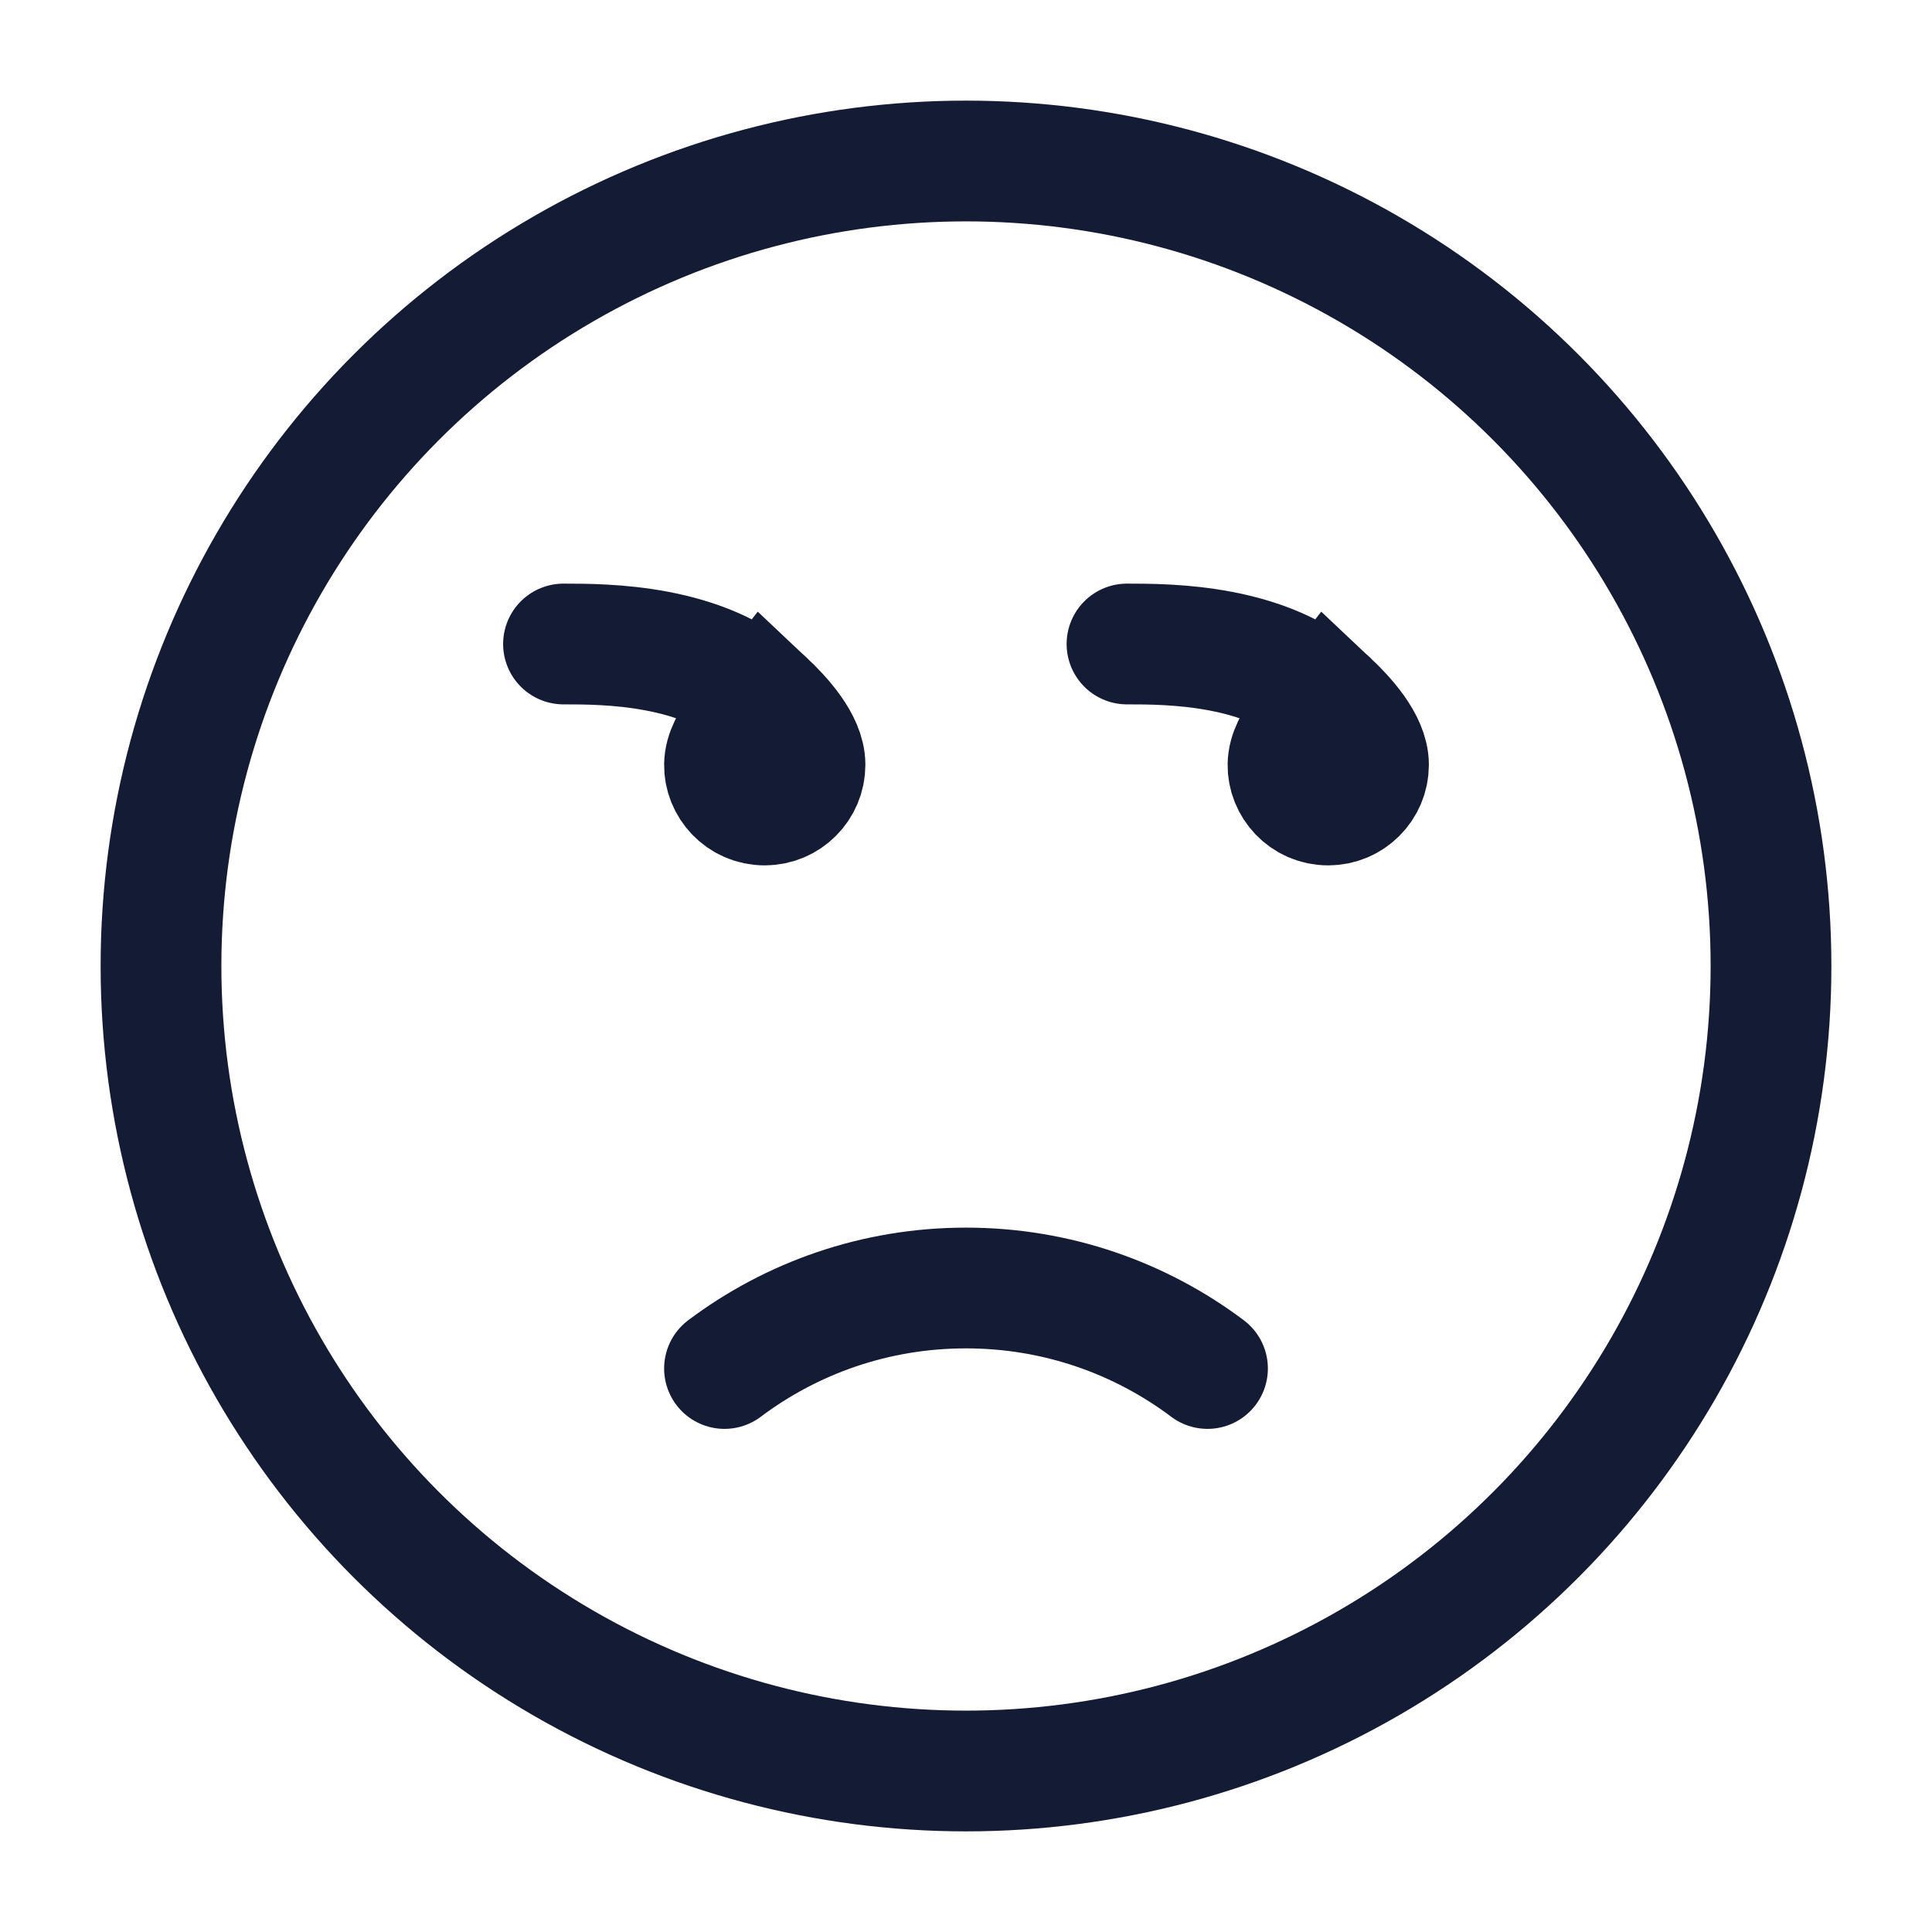 <svg width="24" height="24" viewBox="0 0 24 24" fill="none" xmlns="http://www.w3.org/2000/svg">
<circle cx="12" cy="12" r="10" stroke="#141B34" stroke-width="1.5" stroke-linecap="round" stroke-linejoin="round"/>
<path d="M9 17C9.836 16.372 10.874 16 12 16C13.126 16 14.164 16.372 15 17" stroke="#141B34" stroke-width="1.5" stroke-linecap="round" stroke-linejoin="round"/>
<path d="M7 8C7.519 8 8.747 8 9.5 8.709M9.5 8.709C9.714 8.91 10 9.224 10 9.5C10 9.776 9.776 10 9.5 10C9.206 10 8.996 9.757 9 9.5C9.005 9.205 9.333 8.924 9.5 8.709ZM14 8C14.519 8 15.746 8 16.5 8.709M16.5 8.709C16.714 8.91 17 9.224 17 9.5C17 9.776 16.776 10 16.5 10C16.206 10 15.996 9.757 16 9.5C16.005 9.205 16.333 8.924 16.5 8.709Z" stroke="#141B34" stroke-width="1.5" stroke-linecap="round"/>
</svg>
